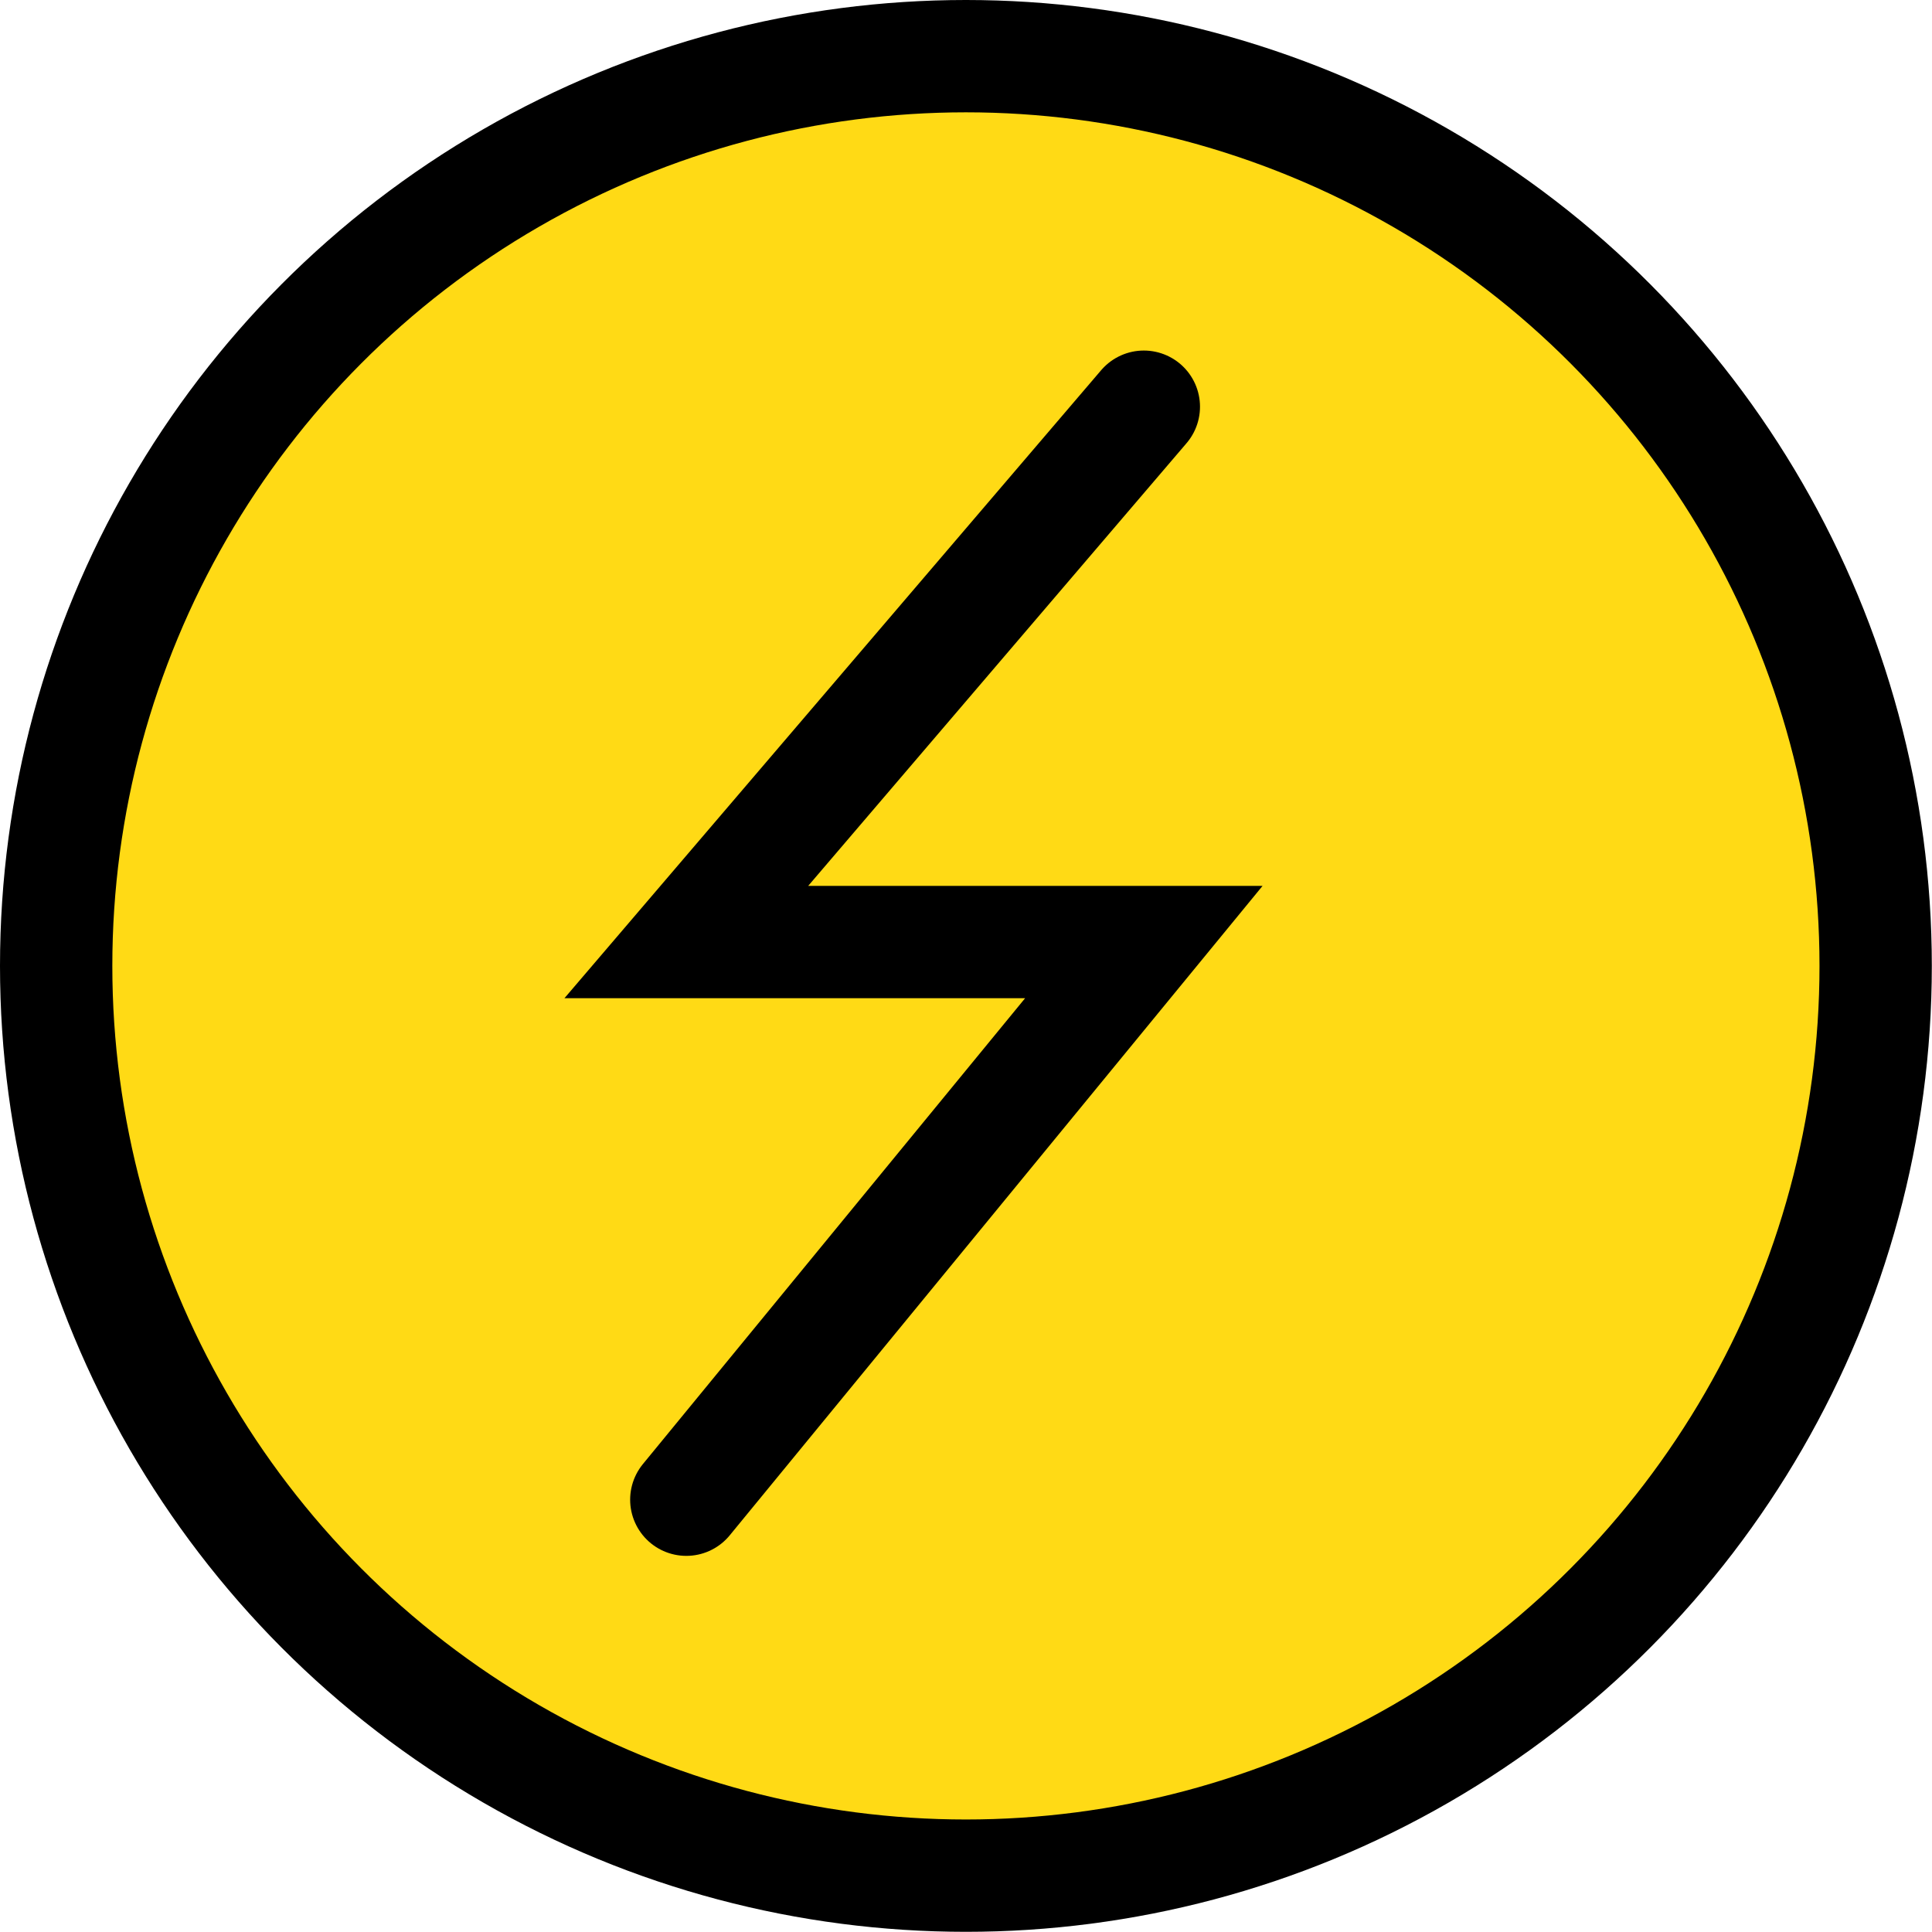 <svg width="86" height="86" viewBox="0 0 86 86" fill="none" xmlns="http://www.w3.org/2000/svg">
<circle cx="42.996" cy="42.996" r="40.496" fill="#FFDA15" stroke="black" stroke-width="5"/>
<path d="M50.916 18.104L30.55 41.934H50.916L30.55 66.757" stroke="black" stroke-width="5" stroke-linecap="round"/>
</svg>
